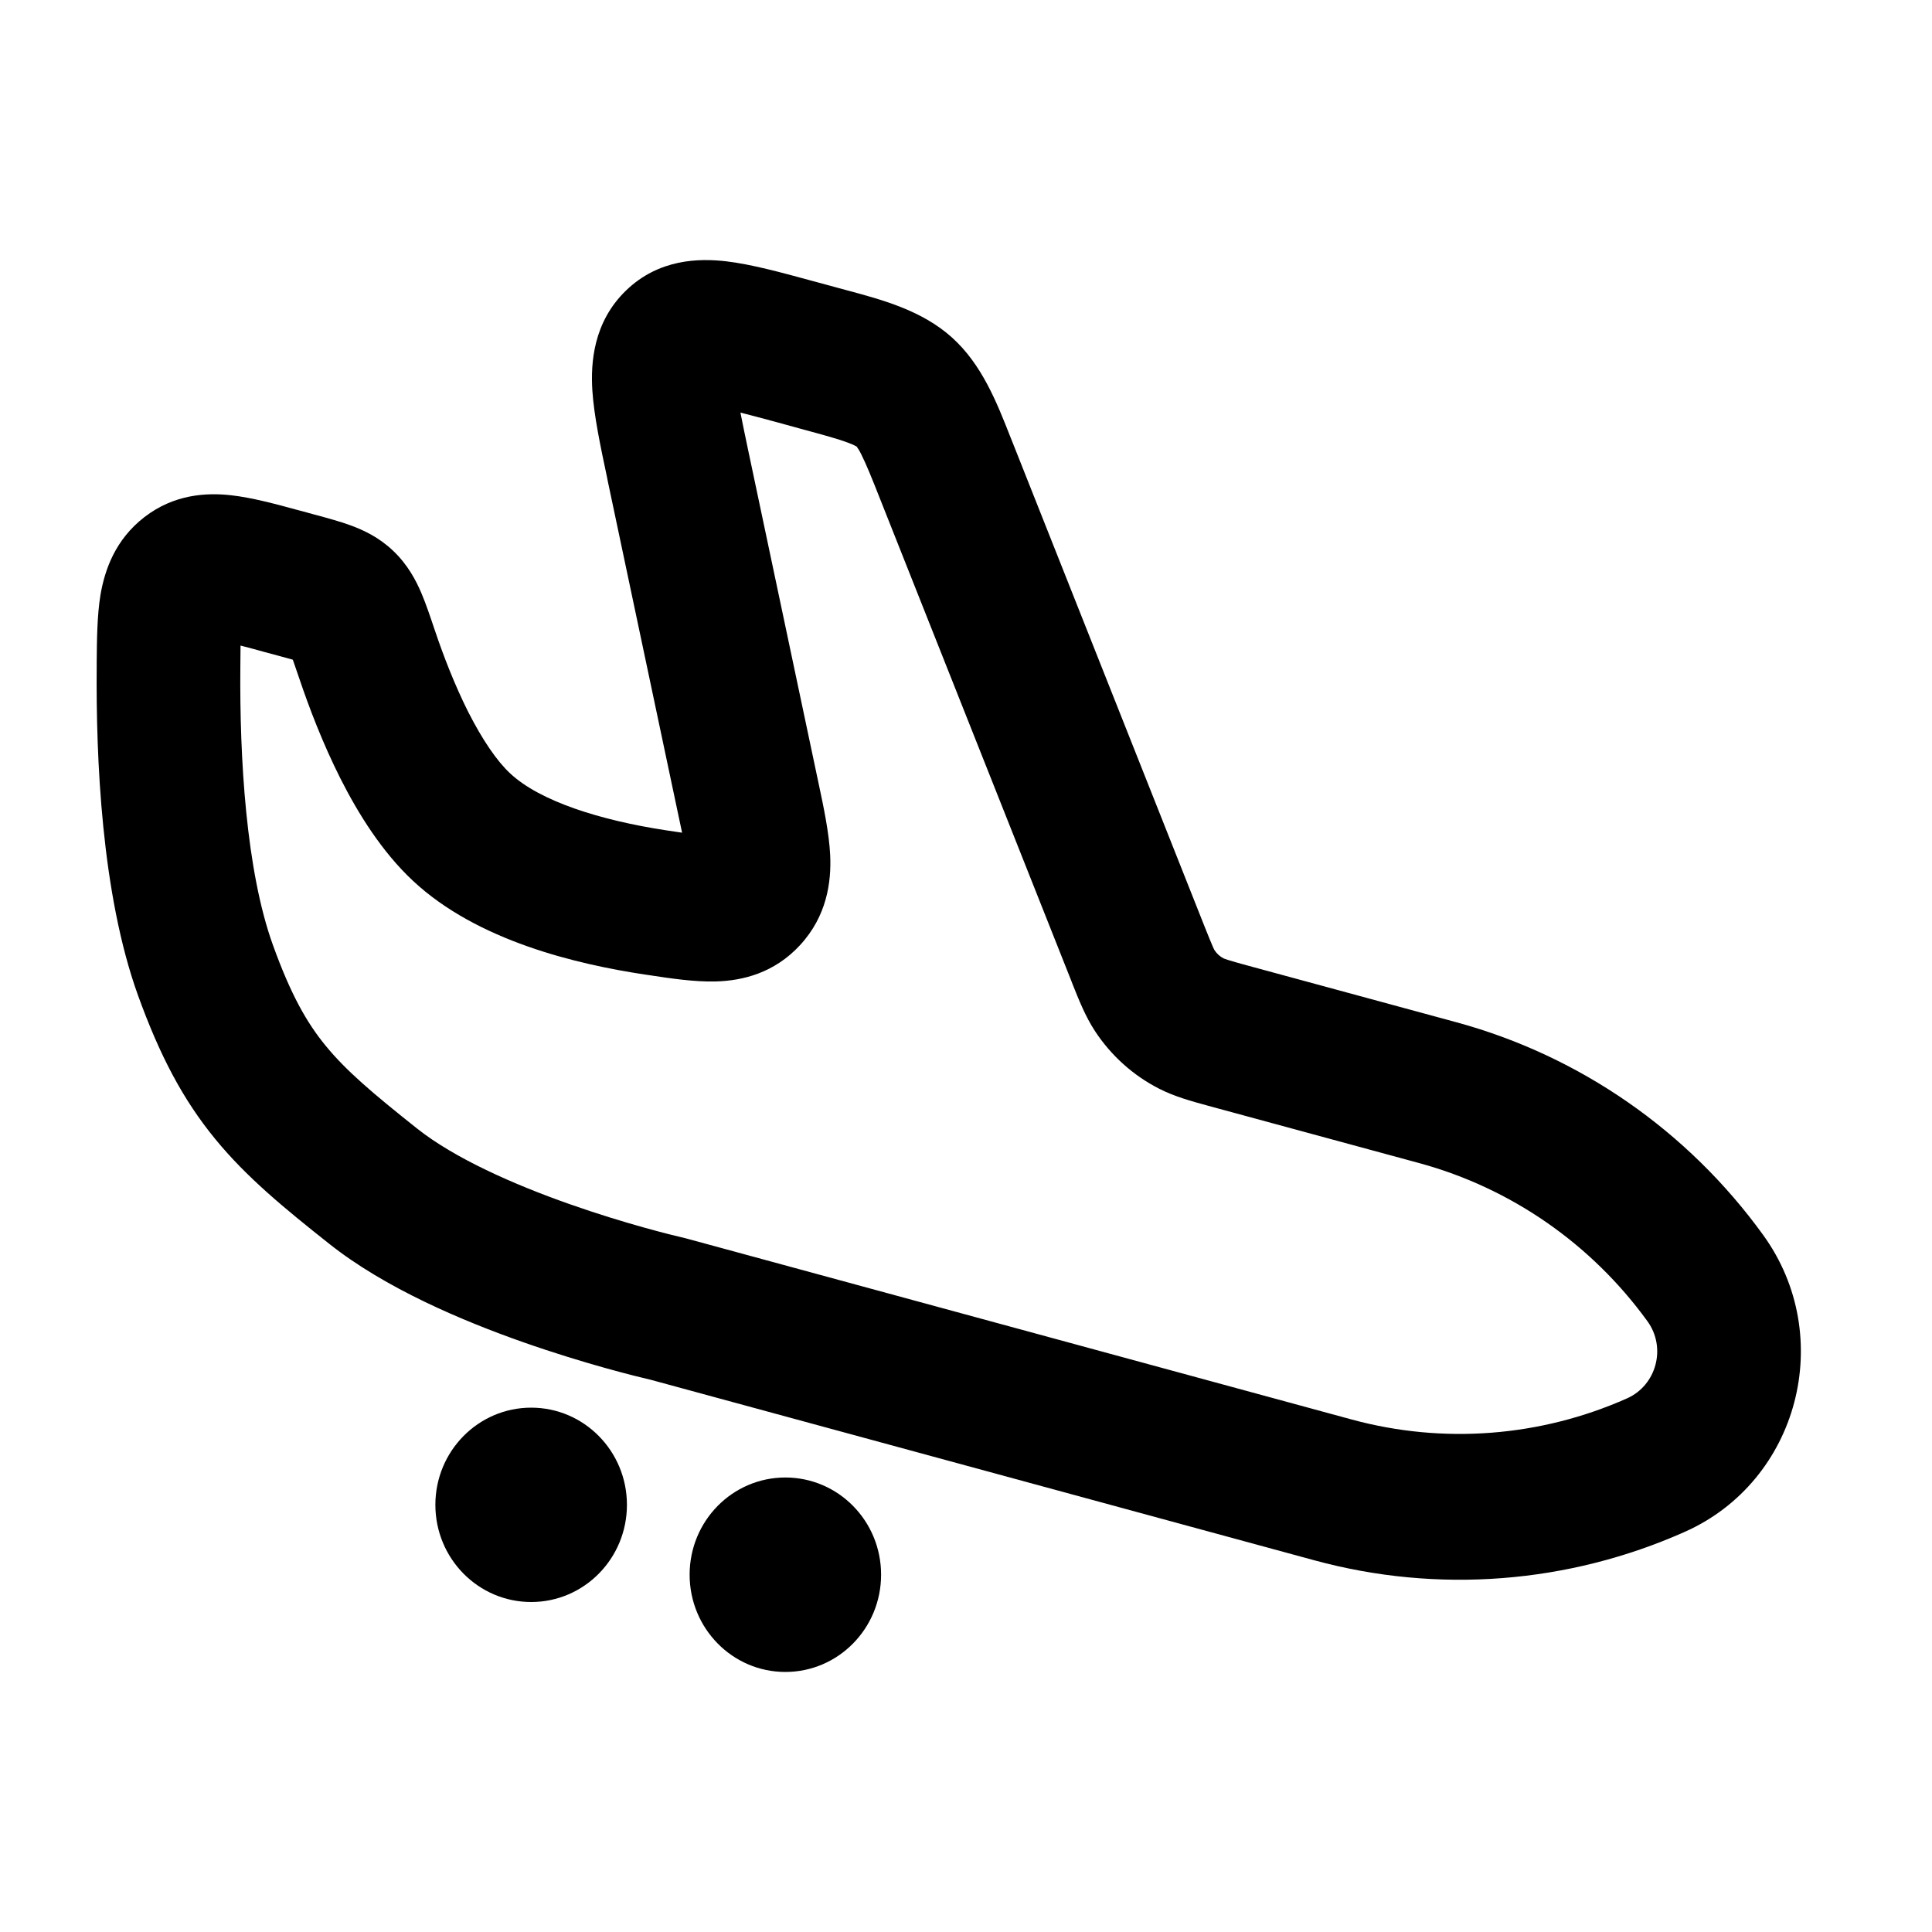 <svg
  xmlns="http://www.w3.org/2000/svg"
  width="20"
  height="20"
  viewBox="0 0 20 20"
  fill="none"
>
  <path
    fill-rule="evenodd"
    clip-rule="evenodd"
    d="M8.777 4.582C8.676 4.544 8.537 4.506 8.29 4.439L8.054 4.374C7.902 4.333 7.775 4.299 7.665 4.271C7.687 4.384 7.714 4.514 7.747 4.67L8.466 8.072C8.469 8.086 8.472 8.1 8.475 8.114C8.527 8.358 8.583 8.624 8.594 8.853C8.607 9.133 8.559 9.484 8.282 9.784C8.017 10.071 7.692 10.152 7.411 10.16C7.191 10.166 6.937 10.128 6.715 10.094C6.701 10.092 6.687 10.09 6.673 10.088C5.969 9.981 4.942 9.741 4.276 9.119C3.951 8.816 3.705 8.417 3.524 8.059C3.339 7.692 3.197 7.317 3.098 7.023C3.072 6.948 3.053 6.89 3.035 6.84C3.034 6.837 3.033 6.833 3.031 6.829C2.989 6.817 2.939 6.804 2.874 6.786L2.74 6.75C2.643 6.723 2.562 6.701 2.49 6.683C2.489 6.749 2.489 6.824 2.488 6.912C2.48 7.841 2.546 9.011 2.826 9.785C3.01 10.295 3.174 10.585 3.371 10.825C3.58 11.081 3.852 11.313 4.322 11.686C4.704 11.988 5.309 12.259 5.902 12.467C6.476 12.669 6.963 12.787 7.057 12.809L7.059 12.809C7.068 12.812 7.08 12.814 7.091 12.817C7.102 12.82 7.113 12.823 7.121 12.825L13.994 14.695C14.94 14.952 15.945 14.875 16.843 14.476C17.149 14.339 17.252 13.95 17.054 13.677C16.473 12.876 15.641 12.299 14.694 12.041L12.54 11.456C12.527 11.452 12.513 11.448 12.5 11.445C12.336 11.4 12.162 11.353 12.001 11.271C11.731 11.134 11.501 10.927 11.334 10.672C11.235 10.52 11.168 10.35 11.104 10.19C11.099 10.177 11.094 10.164 11.089 10.151L9.118 5.184C9.023 4.943 8.968 4.808 8.919 4.71C8.898 4.666 8.883 4.644 8.875 4.633C8.872 4.628 8.869 4.624 8.869 4.624L8.868 4.623L8.867 4.622C8.867 4.622 8.863 4.62 8.857 4.617C8.846 4.61 8.822 4.599 8.777 4.582ZM8.767 3.005C9.139 3.105 9.543 3.214 9.854 3.493C10.165 3.773 10.319 4.166 10.462 4.53C10.474 4.56 10.486 4.59 10.498 4.62L12.468 9.587C12.51 9.692 12.534 9.751 12.553 9.795C12.565 9.823 12.571 9.834 12.573 9.837C12.597 9.873 12.63 9.903 12.668 9.922C12.664 9.92 12.671 9.924 12.711 9.937C12.757 9.952 12.817 9.968 12.925 9.998L15.079 10.583C16.352 10.93 17.471 11.705 18.251 12.783C19.014 13.835 18.619 15.334 17.44 15.858C16.233 16.395 14.882 16.499 13.609 16.153L6.731 14.282L6.722 14.28C6.601 14.252 6.058 14.12 5.415 13.894C4.79 13.674 3.99 13.338 3.407 12.875C2.945 12.509 2.552 12.187 2.228 11.791C1.891 11.38 1.652 10.922 1.429 10.305C1.049 9.252 0.993 7.839 1.001 6.899C1.001 6.885 1.001 6.872 1.001 6.858C1.003 6.627 1.005 6.372 1.04 6.159C1.084 5.899 1.193 5.586 1.495 5.353C1.802 5.116 2.137 5.098 2.393 5.127C2.608 5.151 2.856 5.218 3.086 5.281C3.099 5.284 3.112 5.288 3.125 5.291L3.259 5.328C3.266 5.33 3.272 5.331 3.279 5.333C3.396 5.365 3.526 5.4 3.636 5.441C3.763 5.488 3.923 5.562 4.07 5.702C4.223 5.847 4.308 6.013 4.361 6.137C4.409 6.25 4.455 6.386 4.498 6.515C4.5 6.522 4.503 6.528 4.505 6.535C4.59 6.788 4.706 7.089 4.847 7.37C4.994 7.659 5.144 7.879 5.282 8.007C5.591 8.295 6.213 8.491 6.893 8.595C6.955 8.604 7.011 8.612 7.061 8.62C7.047 8.552 7.031 8.477 7.012 8.389L6.293 4.987C6.29 4.972 6.287 4.957 6.284 4.941C6.216 4.621 6.149 4.304 6.132 4.042C6.114 3.758 6.141 3.335 6.481 3.007C6.821 2.678 7.239 2.673 7.517 2.705C7.773 2.735 8.083 2.819 8.394 2.904C8.409 2.908 8.424 2.912 8.439 2.916L8.674 2.98C8.705 2.989 8.736 2.997 8.767 3.005Z"
    fill="currentColor"
  />
  <path
    d="M6.49 15.578C6.49 16.134 6.046 16.584 5.499 16.584C4.951 16.584 4.507 16.134 4.507 15.578C4.507 15.022 4.951 14.572 5.499 14.572C6.046 14.572 6.49 15.022 6.49 15.578Z"
    fill="currentColor"
  />
  <path
    d="M9.121 16.301C9.121 16.857 8.678 17.308 8.13 17.308C7.582 17.308 7.139 16.857 7.139 16.301C7.139 15.745 7.582 15.295 8.13 15.295C8.678 15.295 9.121 15.745 9.121 16.301Z"
    fill="currentColor"
  />
</svg>
